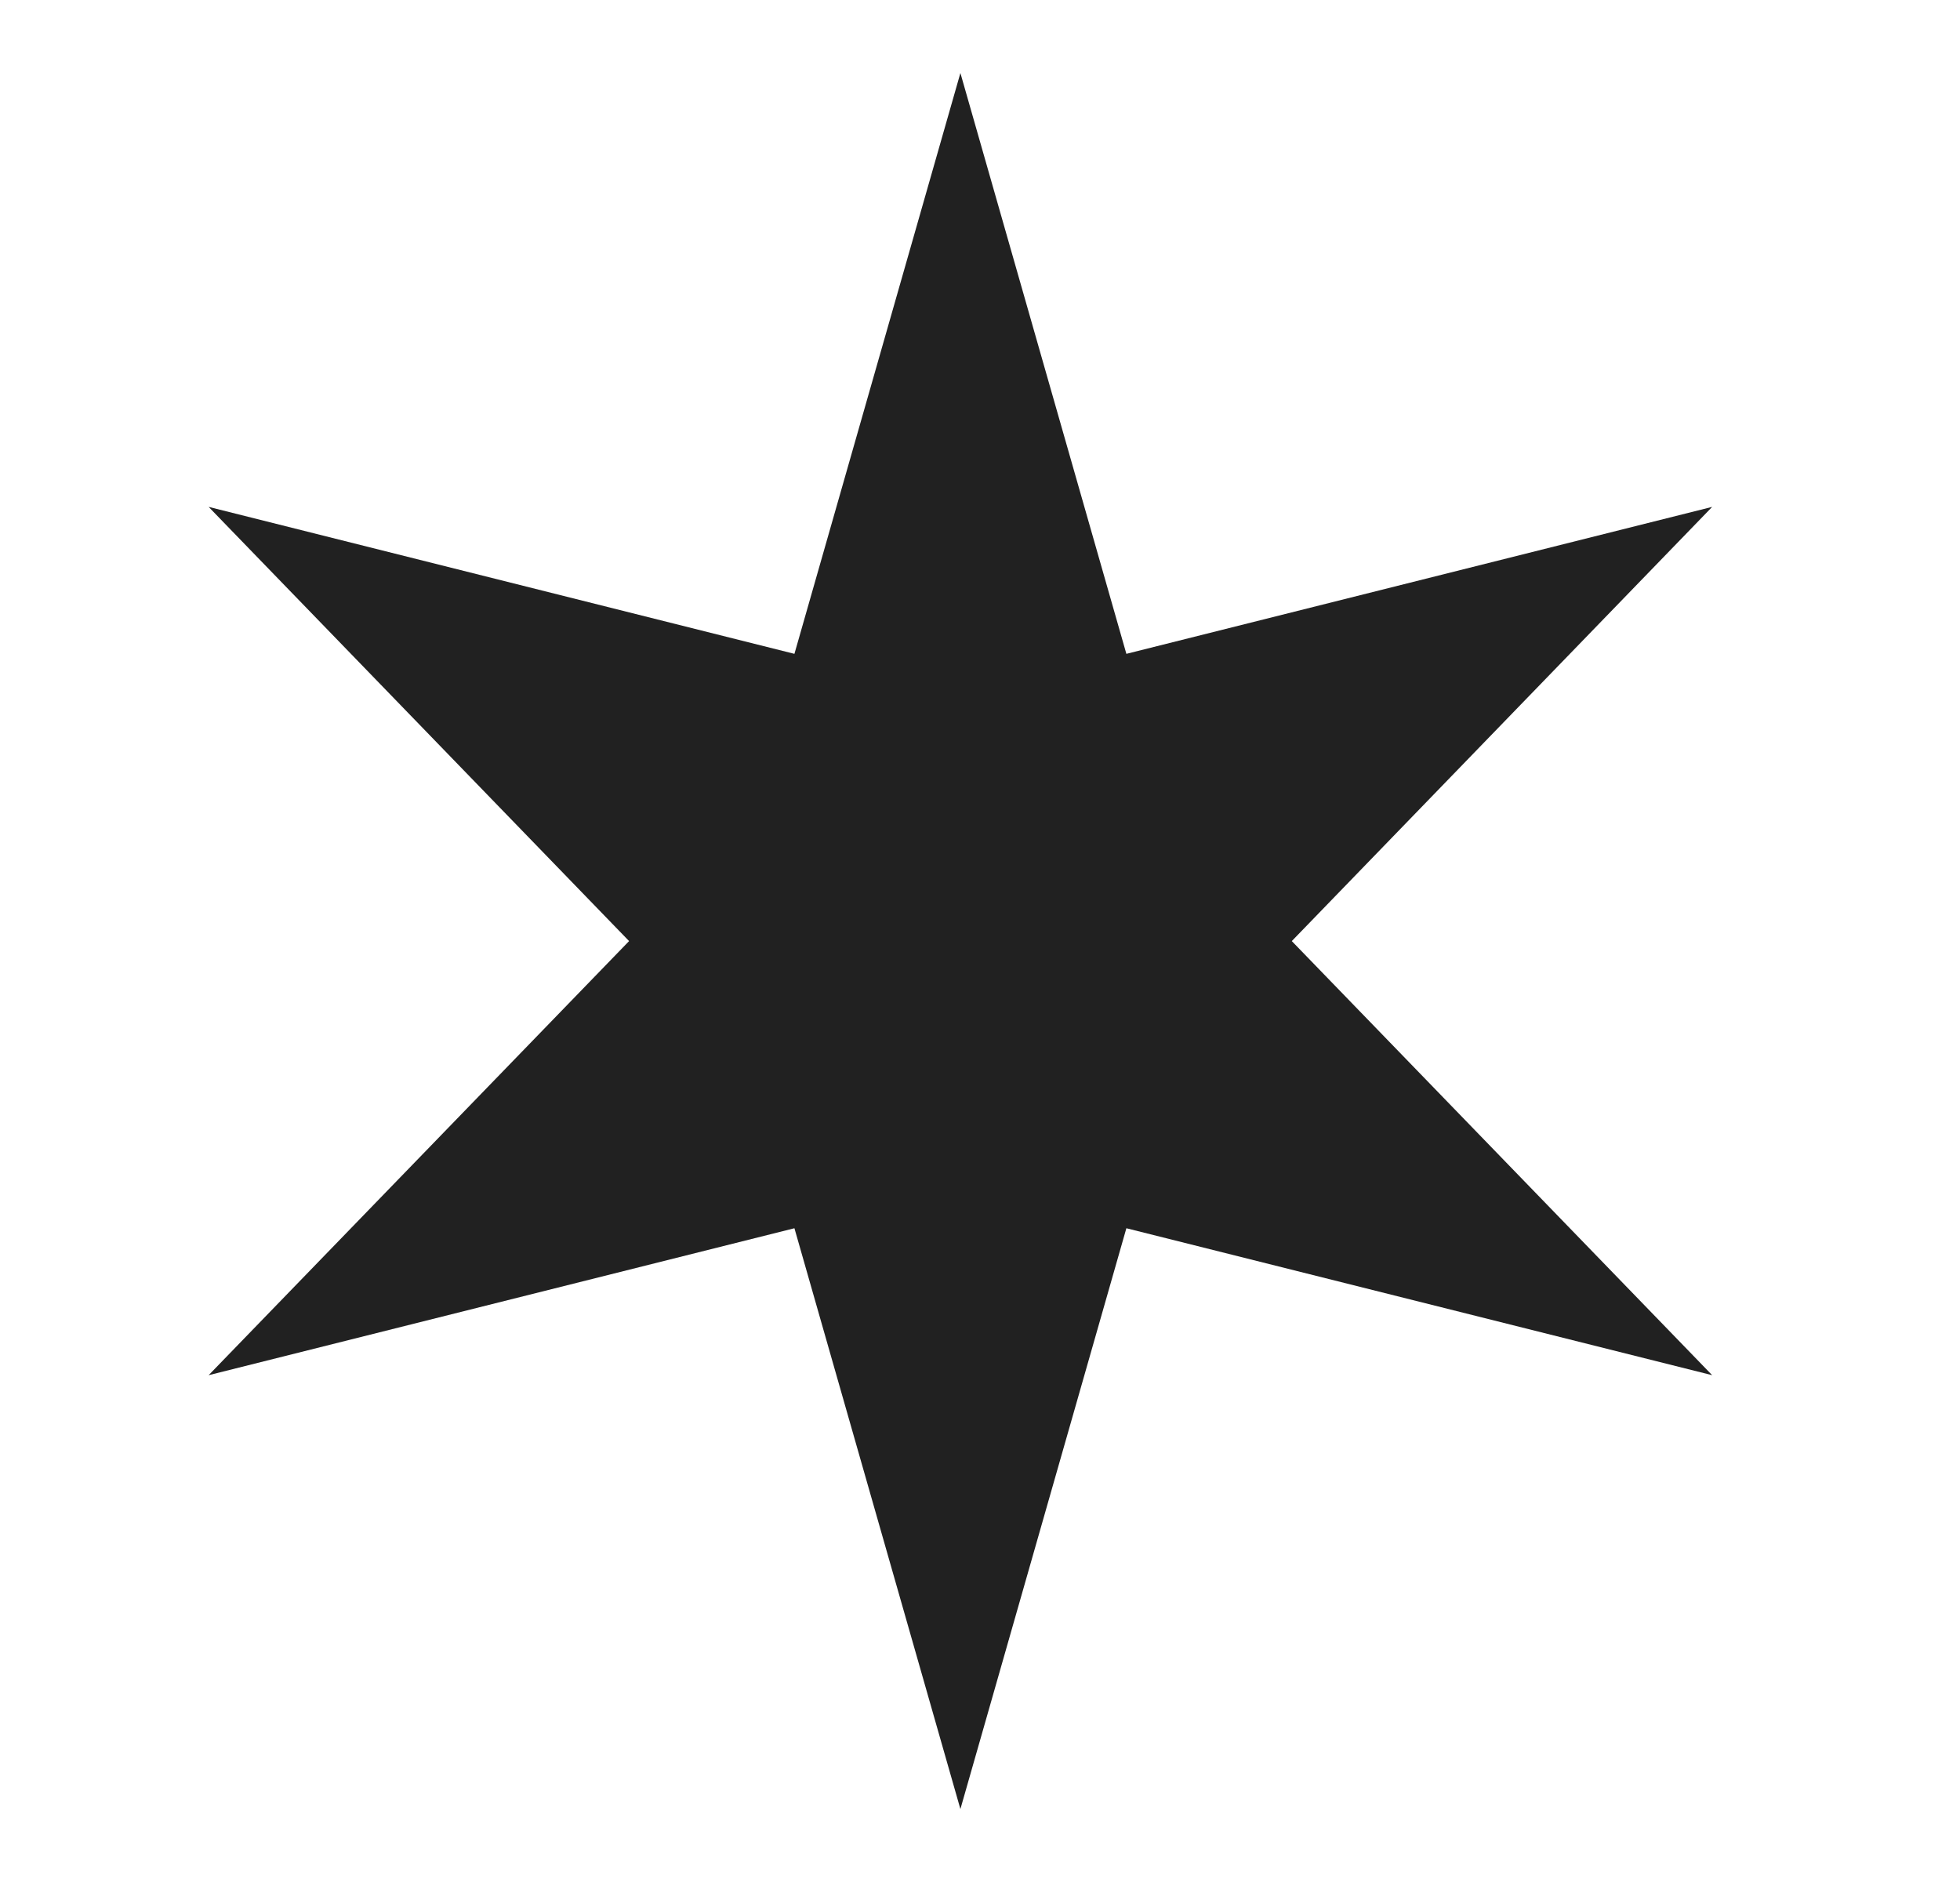 <svg width="25" height="24" viewBox="0 0 25 24" fill="none" xmlns="http://www.w3.org/2000/svg">
<path fill-rule="evenodd" clip-rule="evenodd" d="M21.839 6.464L14.367 8.338L12.25 0.931L10.133 8.338L2.661 6.464L8.024 12.001L2.661 17.537L10.133 15.663L12.25 23.07L14.367 15.663L21.839 17.537L16.477 12.001L21.839 6.464Z" fill="#212121"/>
</svg>
